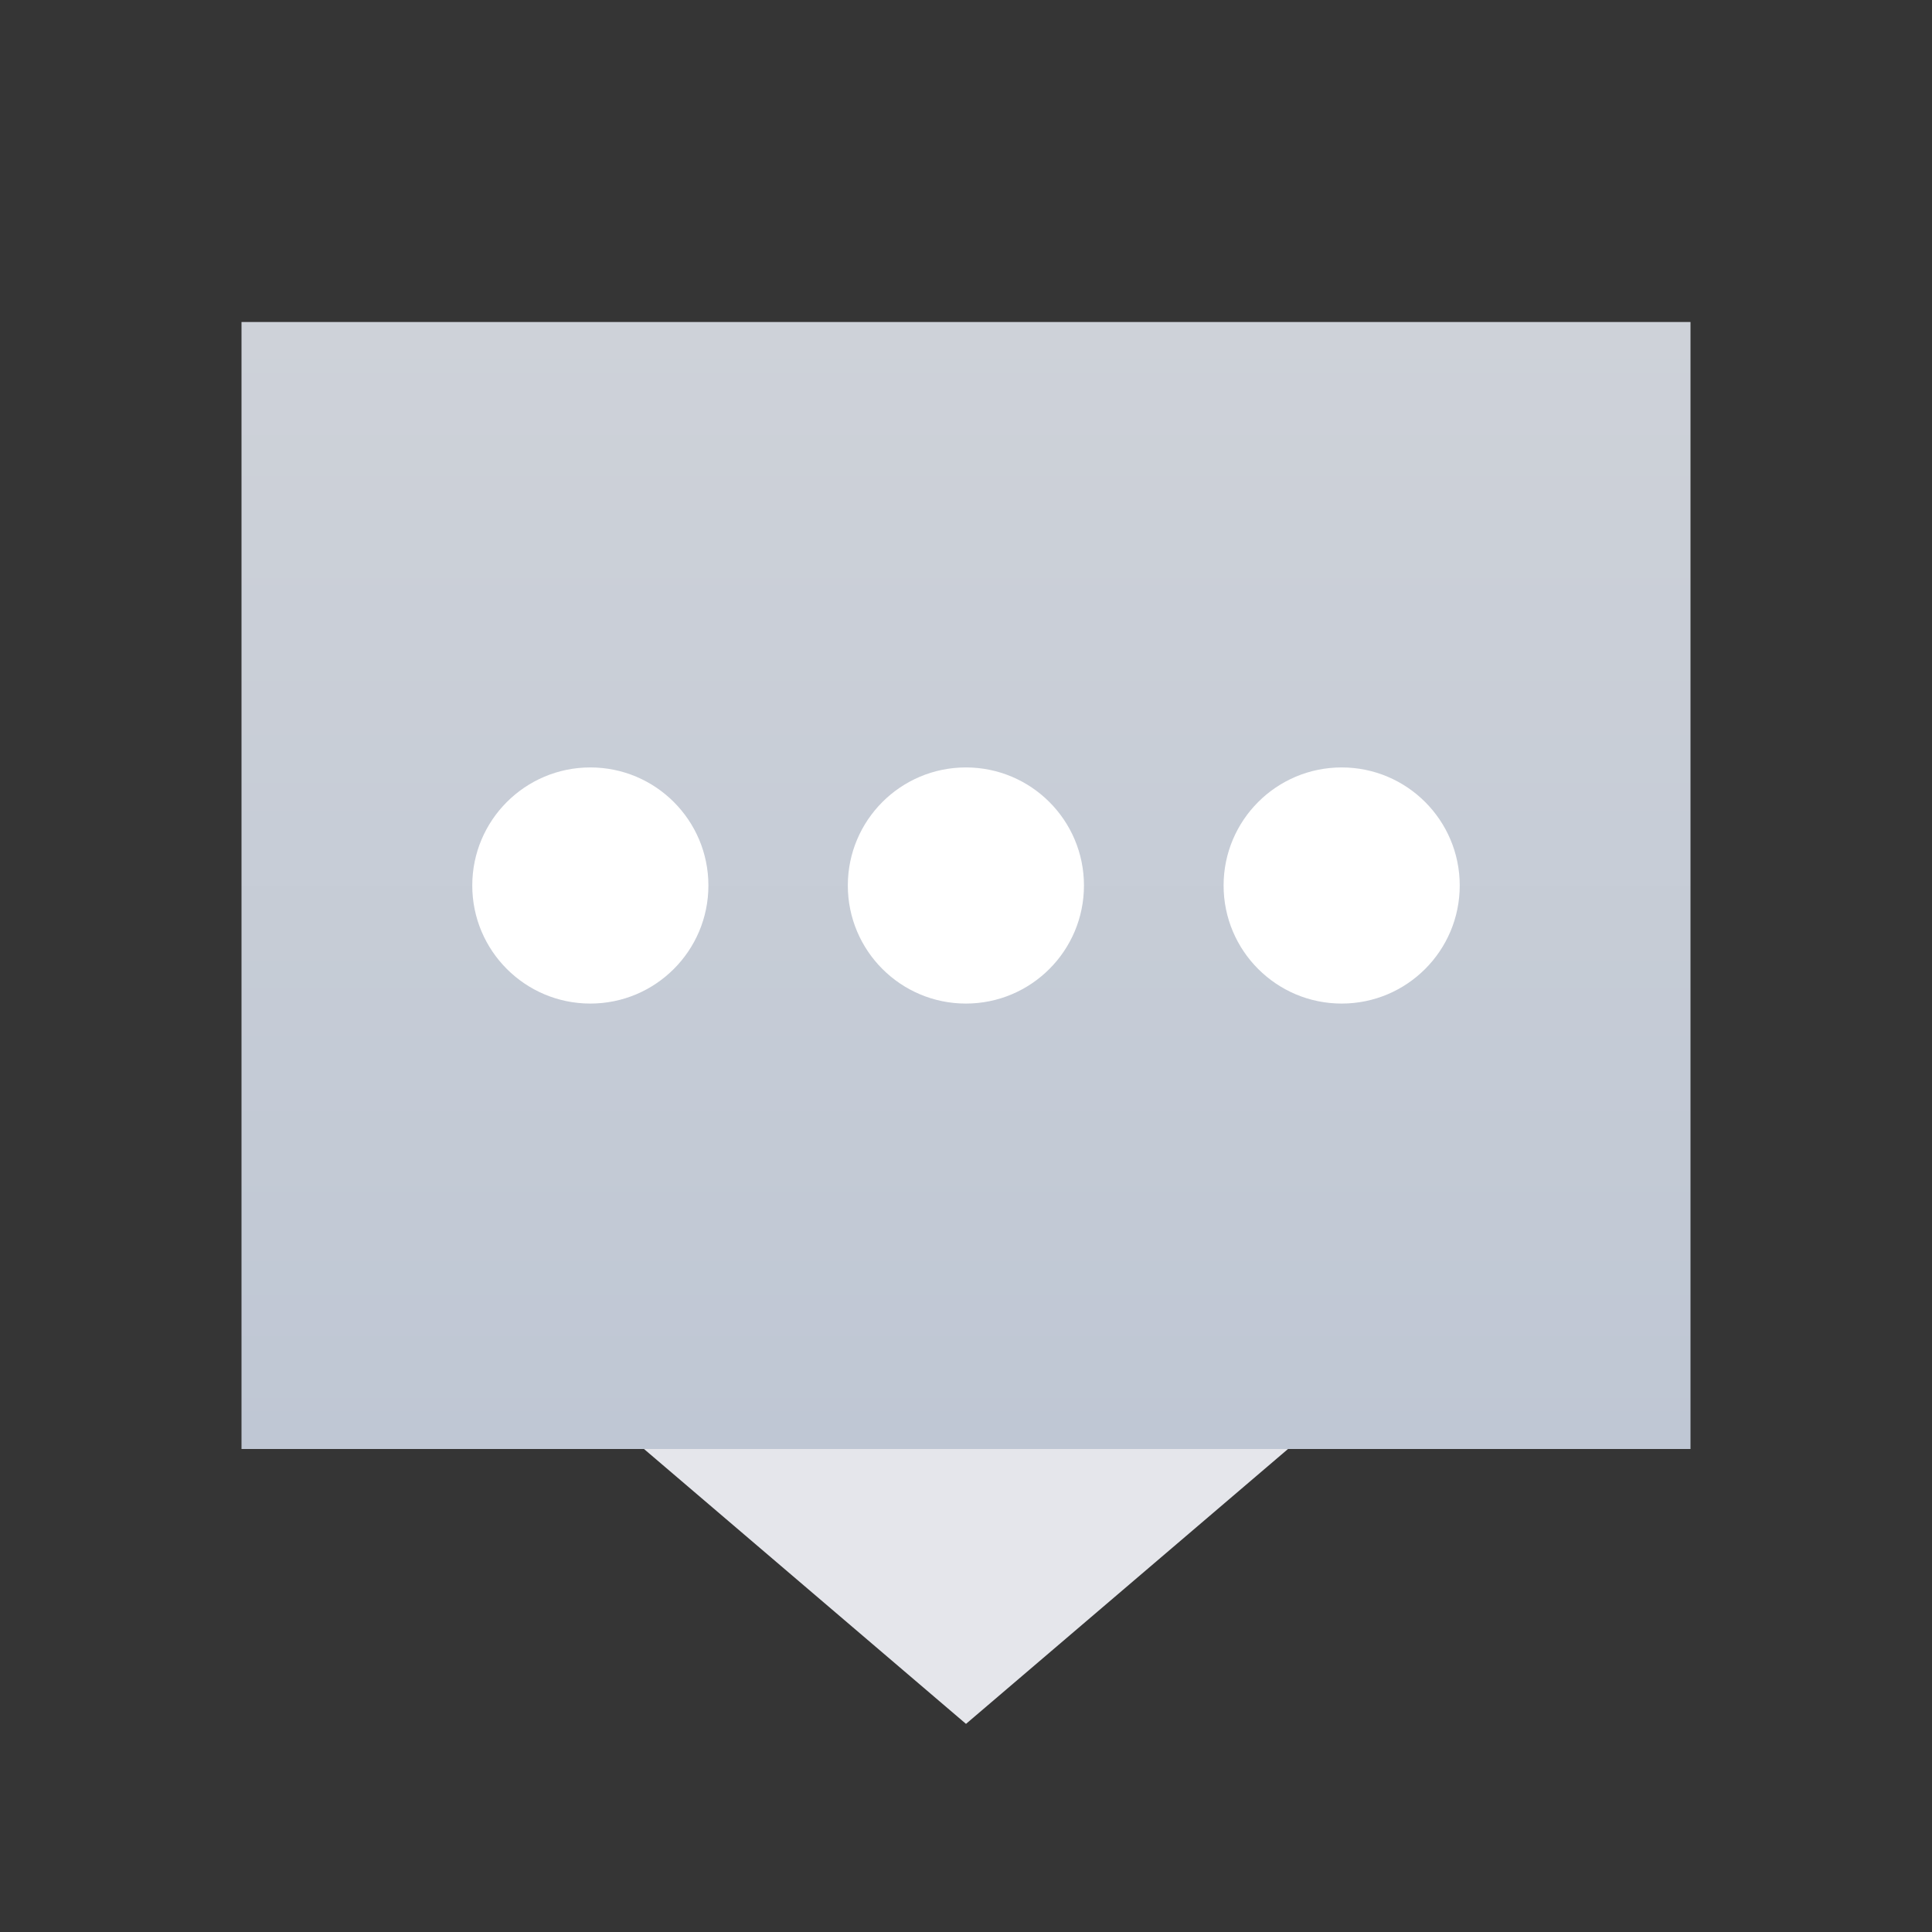 <svg width="18" height="18" viewBox="0 0 18 18" fill="none" xmlns="http://www.w3.org/2000/svg">
<rect x="0" y="0" width="18" height="18" fill="#333333" stroke="none"/>
<rect width="18" height="18" fill="white" fill-opacity="0.01"/>
<path d="M12 13.5L9 16.061L6 13.5H12Z" fill="#E5E6EB"/>
<path fill-rule="evenodd" clip-rule="evenodd" d="M2.25 3H15.75V13.5H2.25V3Z" fill="url(#paint0_linear_1232_3429)"/>
<circle cx="5.5" cy="8.25" r="1.1" fill="white"/>
<circle cx="8.999" cy="8.25" r="1.1" fill="white"/>
<circle cx="12.5" cy="8.25" r="1.1" fill="white"/>
<defs>
<linearGradient id="paint0_linear_1232_3429" x1="9" y1="3" x2="9" y2="13.5" gradientUnits="userSpaceOnUse">
<stop stop-color="#CED2D9"/>
<stop offset="1" stop-color="#BFC7D4"/>
</linearGradient>
</defs>
</svg>
